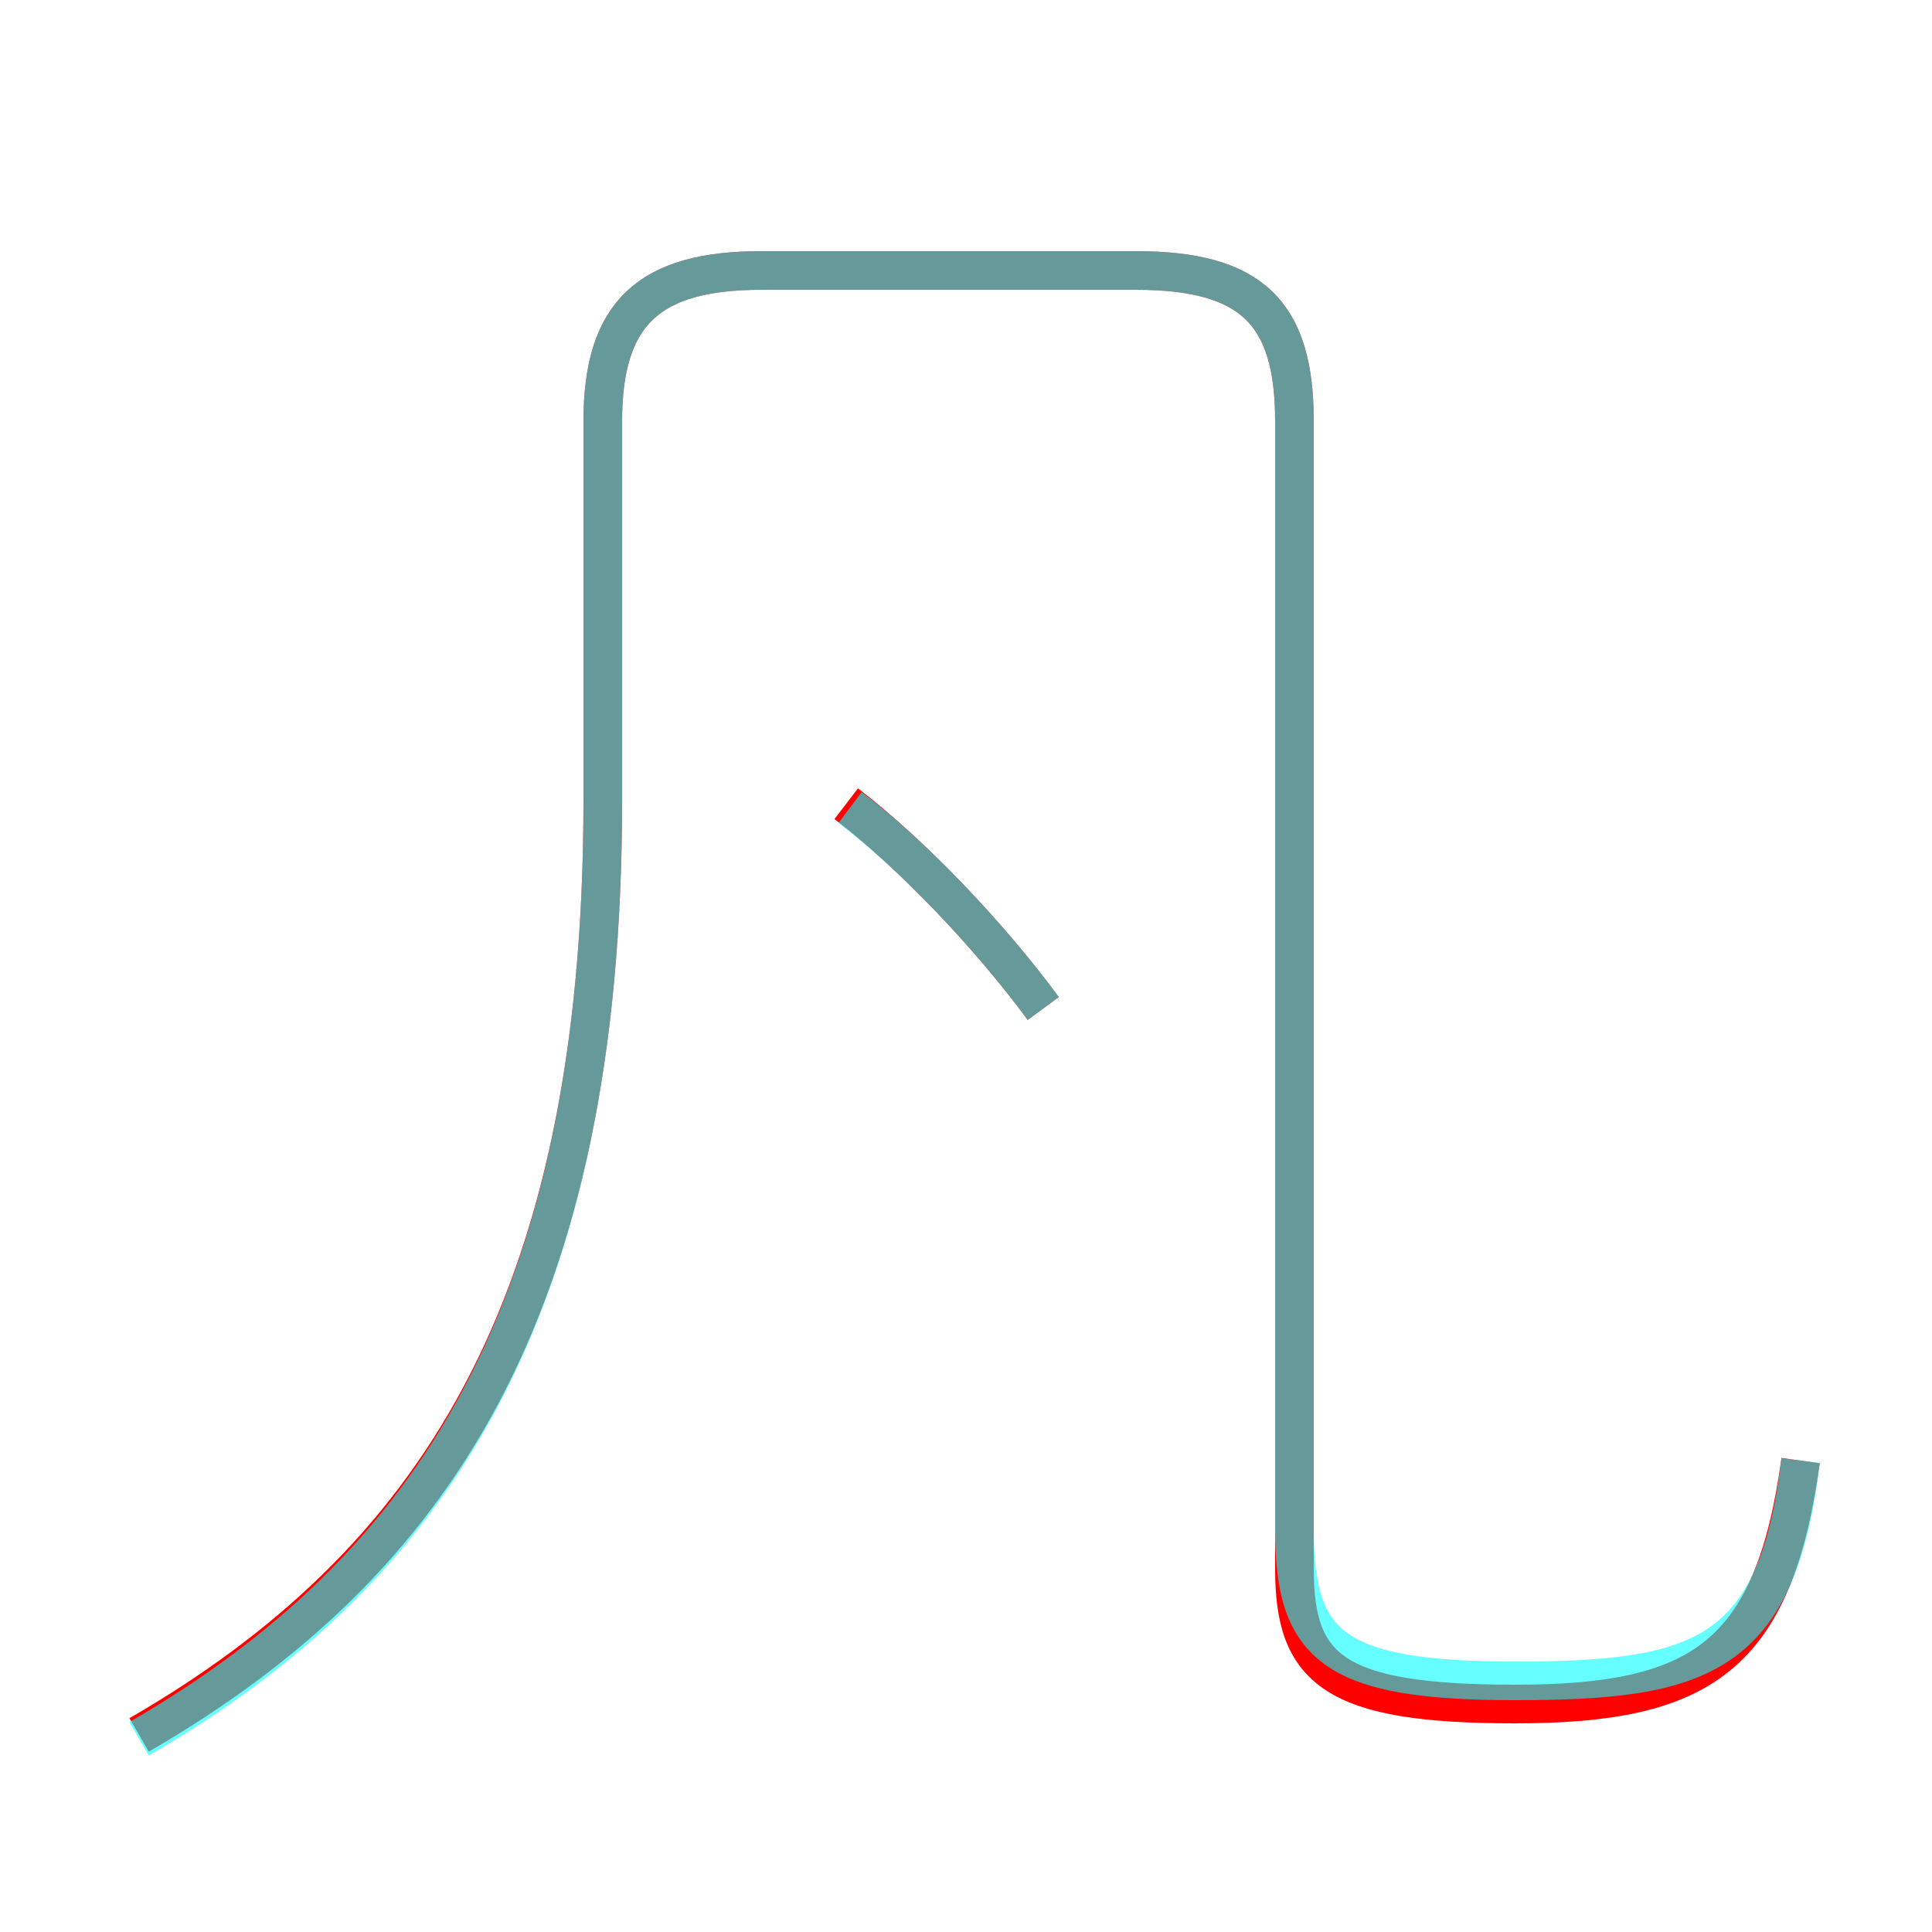 <?xml version='1.0' encoding='utf8'?>
<svg viewBox="0.0 -6.0 50.0 50.0" version="1.1" xmlns="http://www.w3.org/2000/svg">
<rect x="0.0" y="-6.0" width="50.0" height="50.0" fill="#333333" stroke="none"/>
<rect x="-1000" y="-1000" width="2000" height="2000" stroke="white" fill="white"/>
<g style="fill:none;stroke:rgba(255, 0, 0, 1);  stroke-width:1"><path d="M 46.6 -6.2 C 45.9 -1.1 44.0 0.1 39.2 0.1 C 34.5 0.1 33.5 -0.8 33.5 -3.4 L 33.5 -33.1 C 33.5 -35.9 32.4 -37.0 29.4 -37.0 L 19.7 -37.0 C 16.8 -37.0 15.6 -35.9 15.6 -33.1 L 15.6 -23.3 C 15.6 -10.1 11.2 -3.5 3.6 0.9 M 27.0 -17.9 C 25.6 -19.8 23.6 -21.9 21.9 -23.2" transform="translate(0.0 38.0)" />
</g>
<g style="fill:none;stroke:rgba(0, 255, 255, 0.6);  stroke-width:1">
<path d="M 3.6 1.0 C 11.2 -3.4 15.6 -10.1 15.6 -23.3 L 15.6 -33.1 C 15.6 -35.9 16.8 -37.0 19.7 -37.0 L 29.4 -37.0 C 32.4 -37.0 33.5 -35.9 33.5 -33.1 L 33.5 -4.4 C 33.5 -1.4 34.5 -0.5 39.2 -0.5 C 44.0 -0.5 46.0 -1.1 46.6 -6.2 M 27.0 -17.9 C 25.6 -19.8 23.6 -21.9 22.0 -23.1" transform="translate(0.0 38.0)" />
</g>
</svg>
